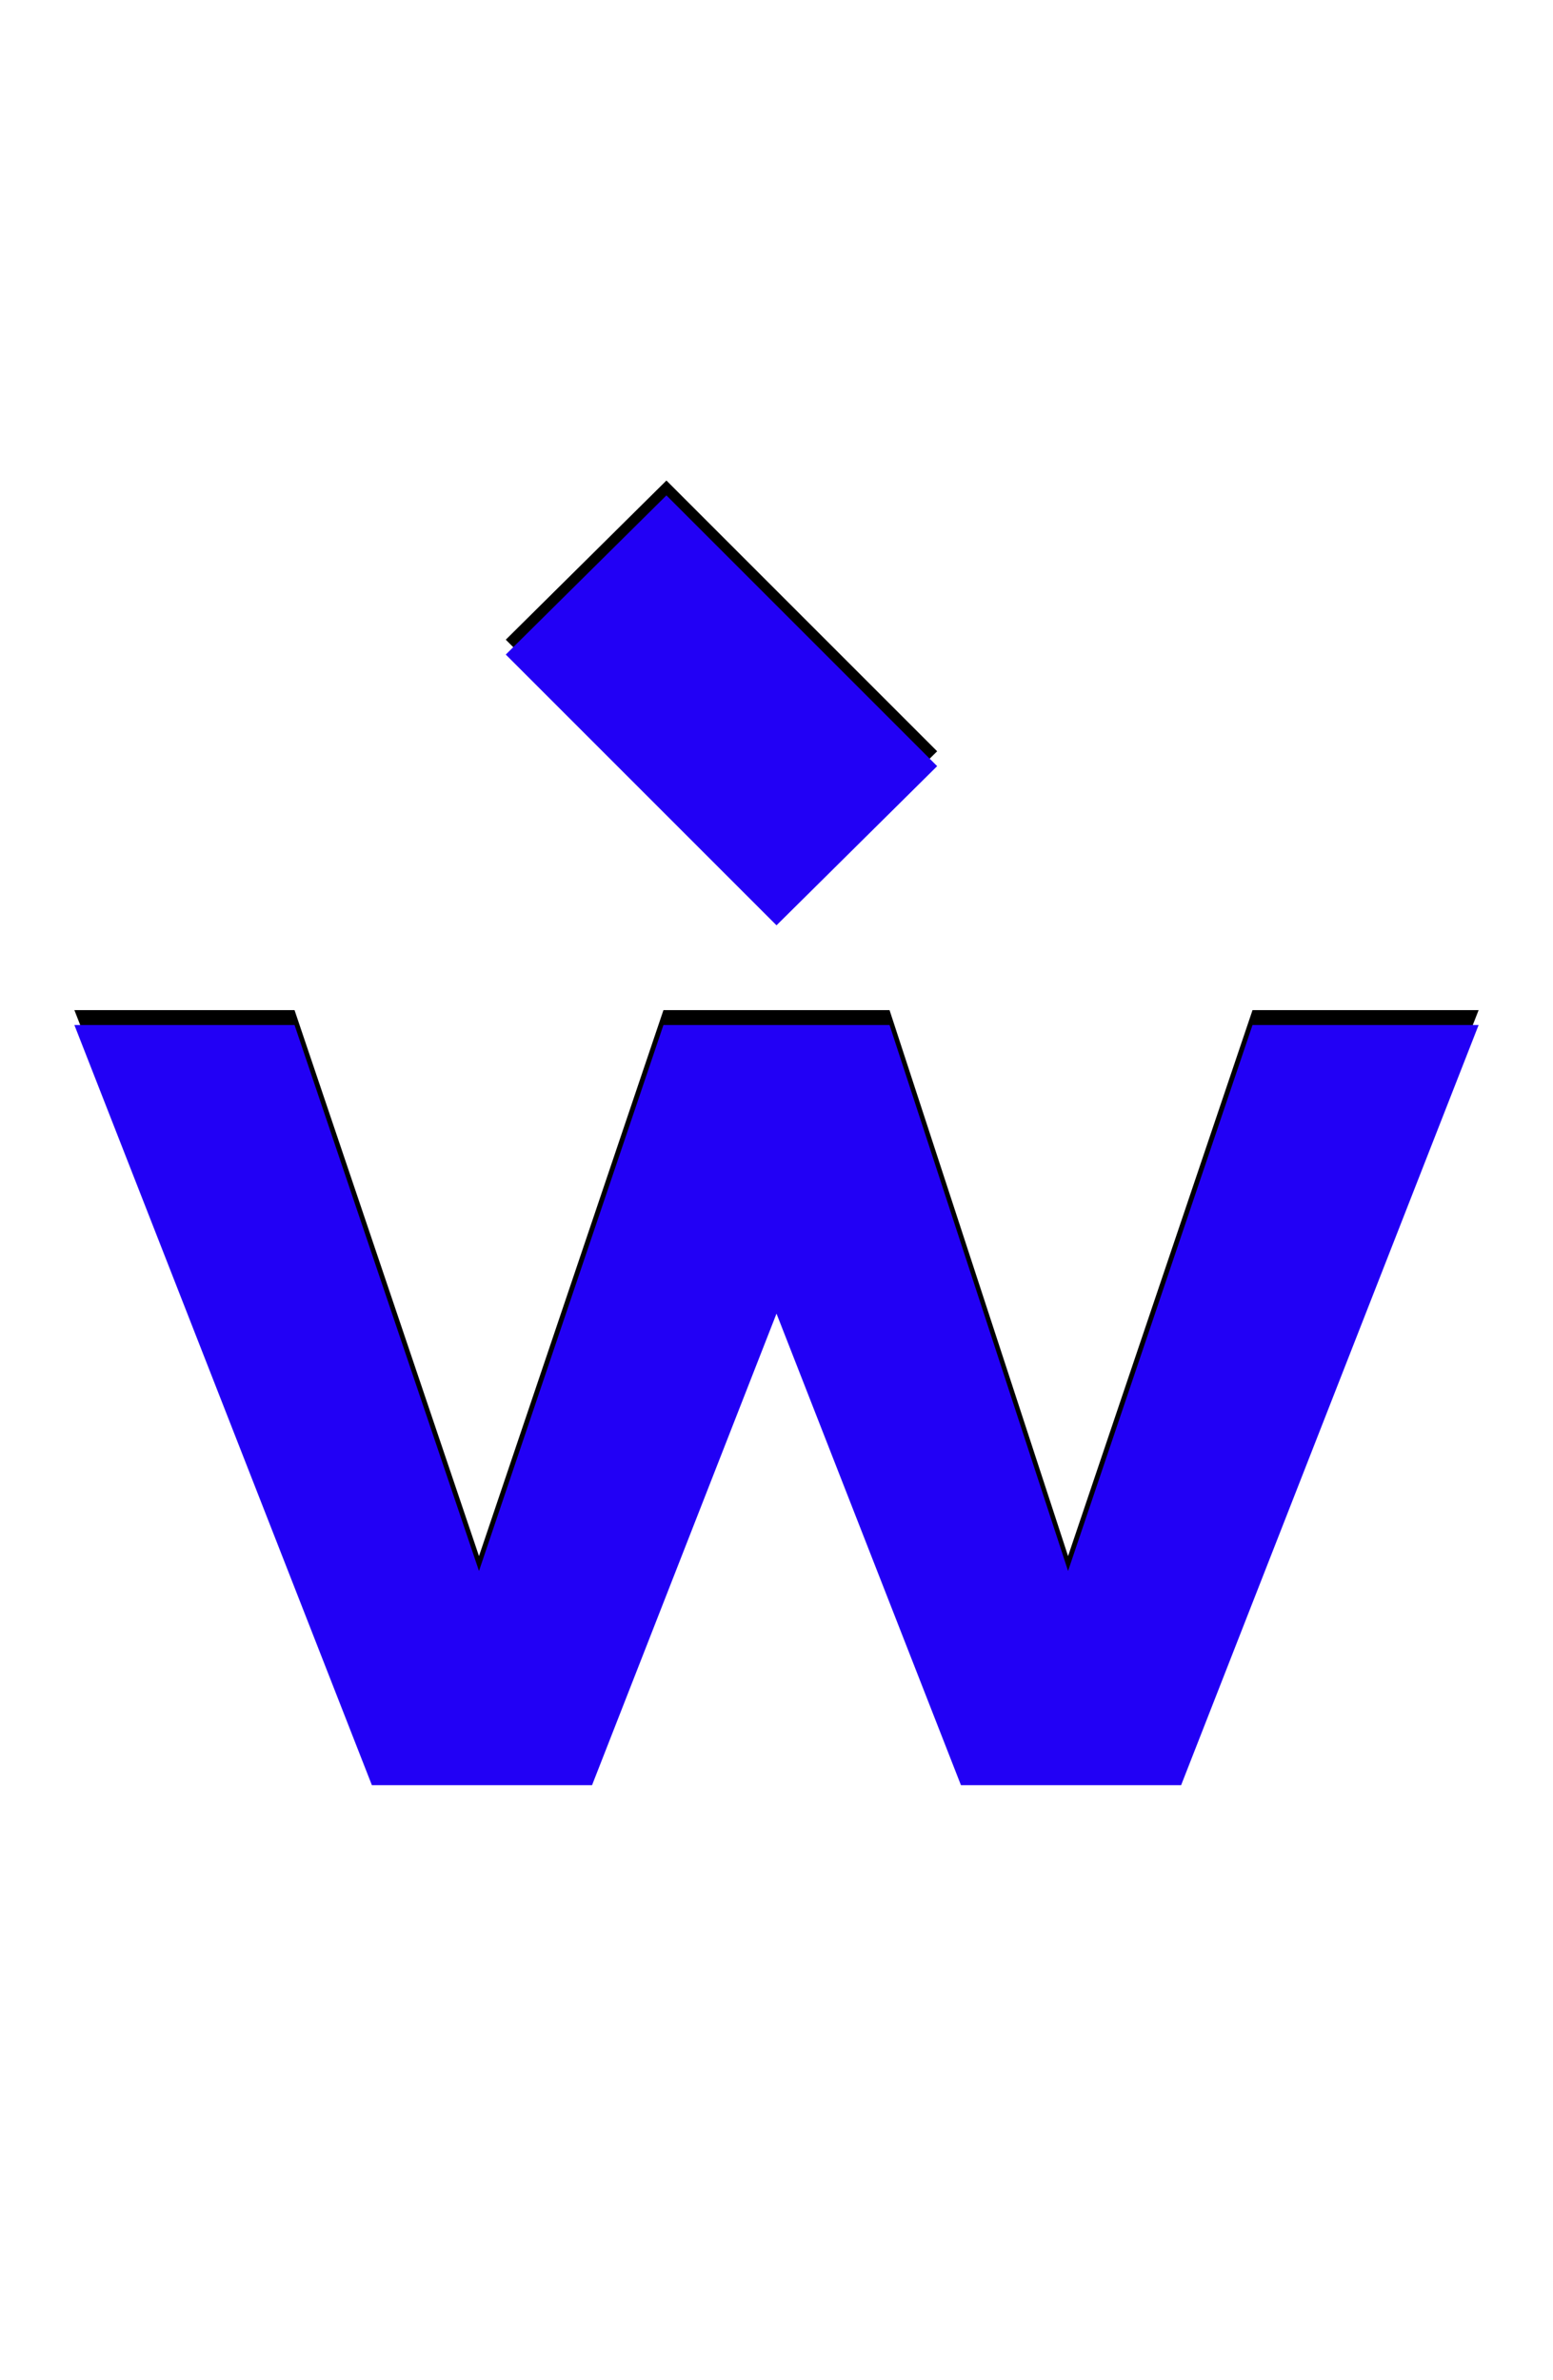 <svg xmlns="http://www.w3.org/2000/svg" id="glyph390" viewBox="0 0 1044 1600">
  <defs/>
  <path fill="#000000" d="M522,612 L340,430 L448,323 L630,505 Z M446,679 L598,679 L718,1046 L842,679 L994,679 L794,1190 L646,1190 L522,873 L398,1190 L250,1190 L50,679 L198,679 L322,1046 Z"/>
  <path fill="#2200f5" d="M522,622 L340,440 L448,333 L630,515 Z M446,689 L598,689 L718,1056 L842,689 L994,689 L794,1200 L646,1200 L522,883 L398,1200 L250,1200 L50,689 L198,689 L322,1056 Z"/>
</svg>
